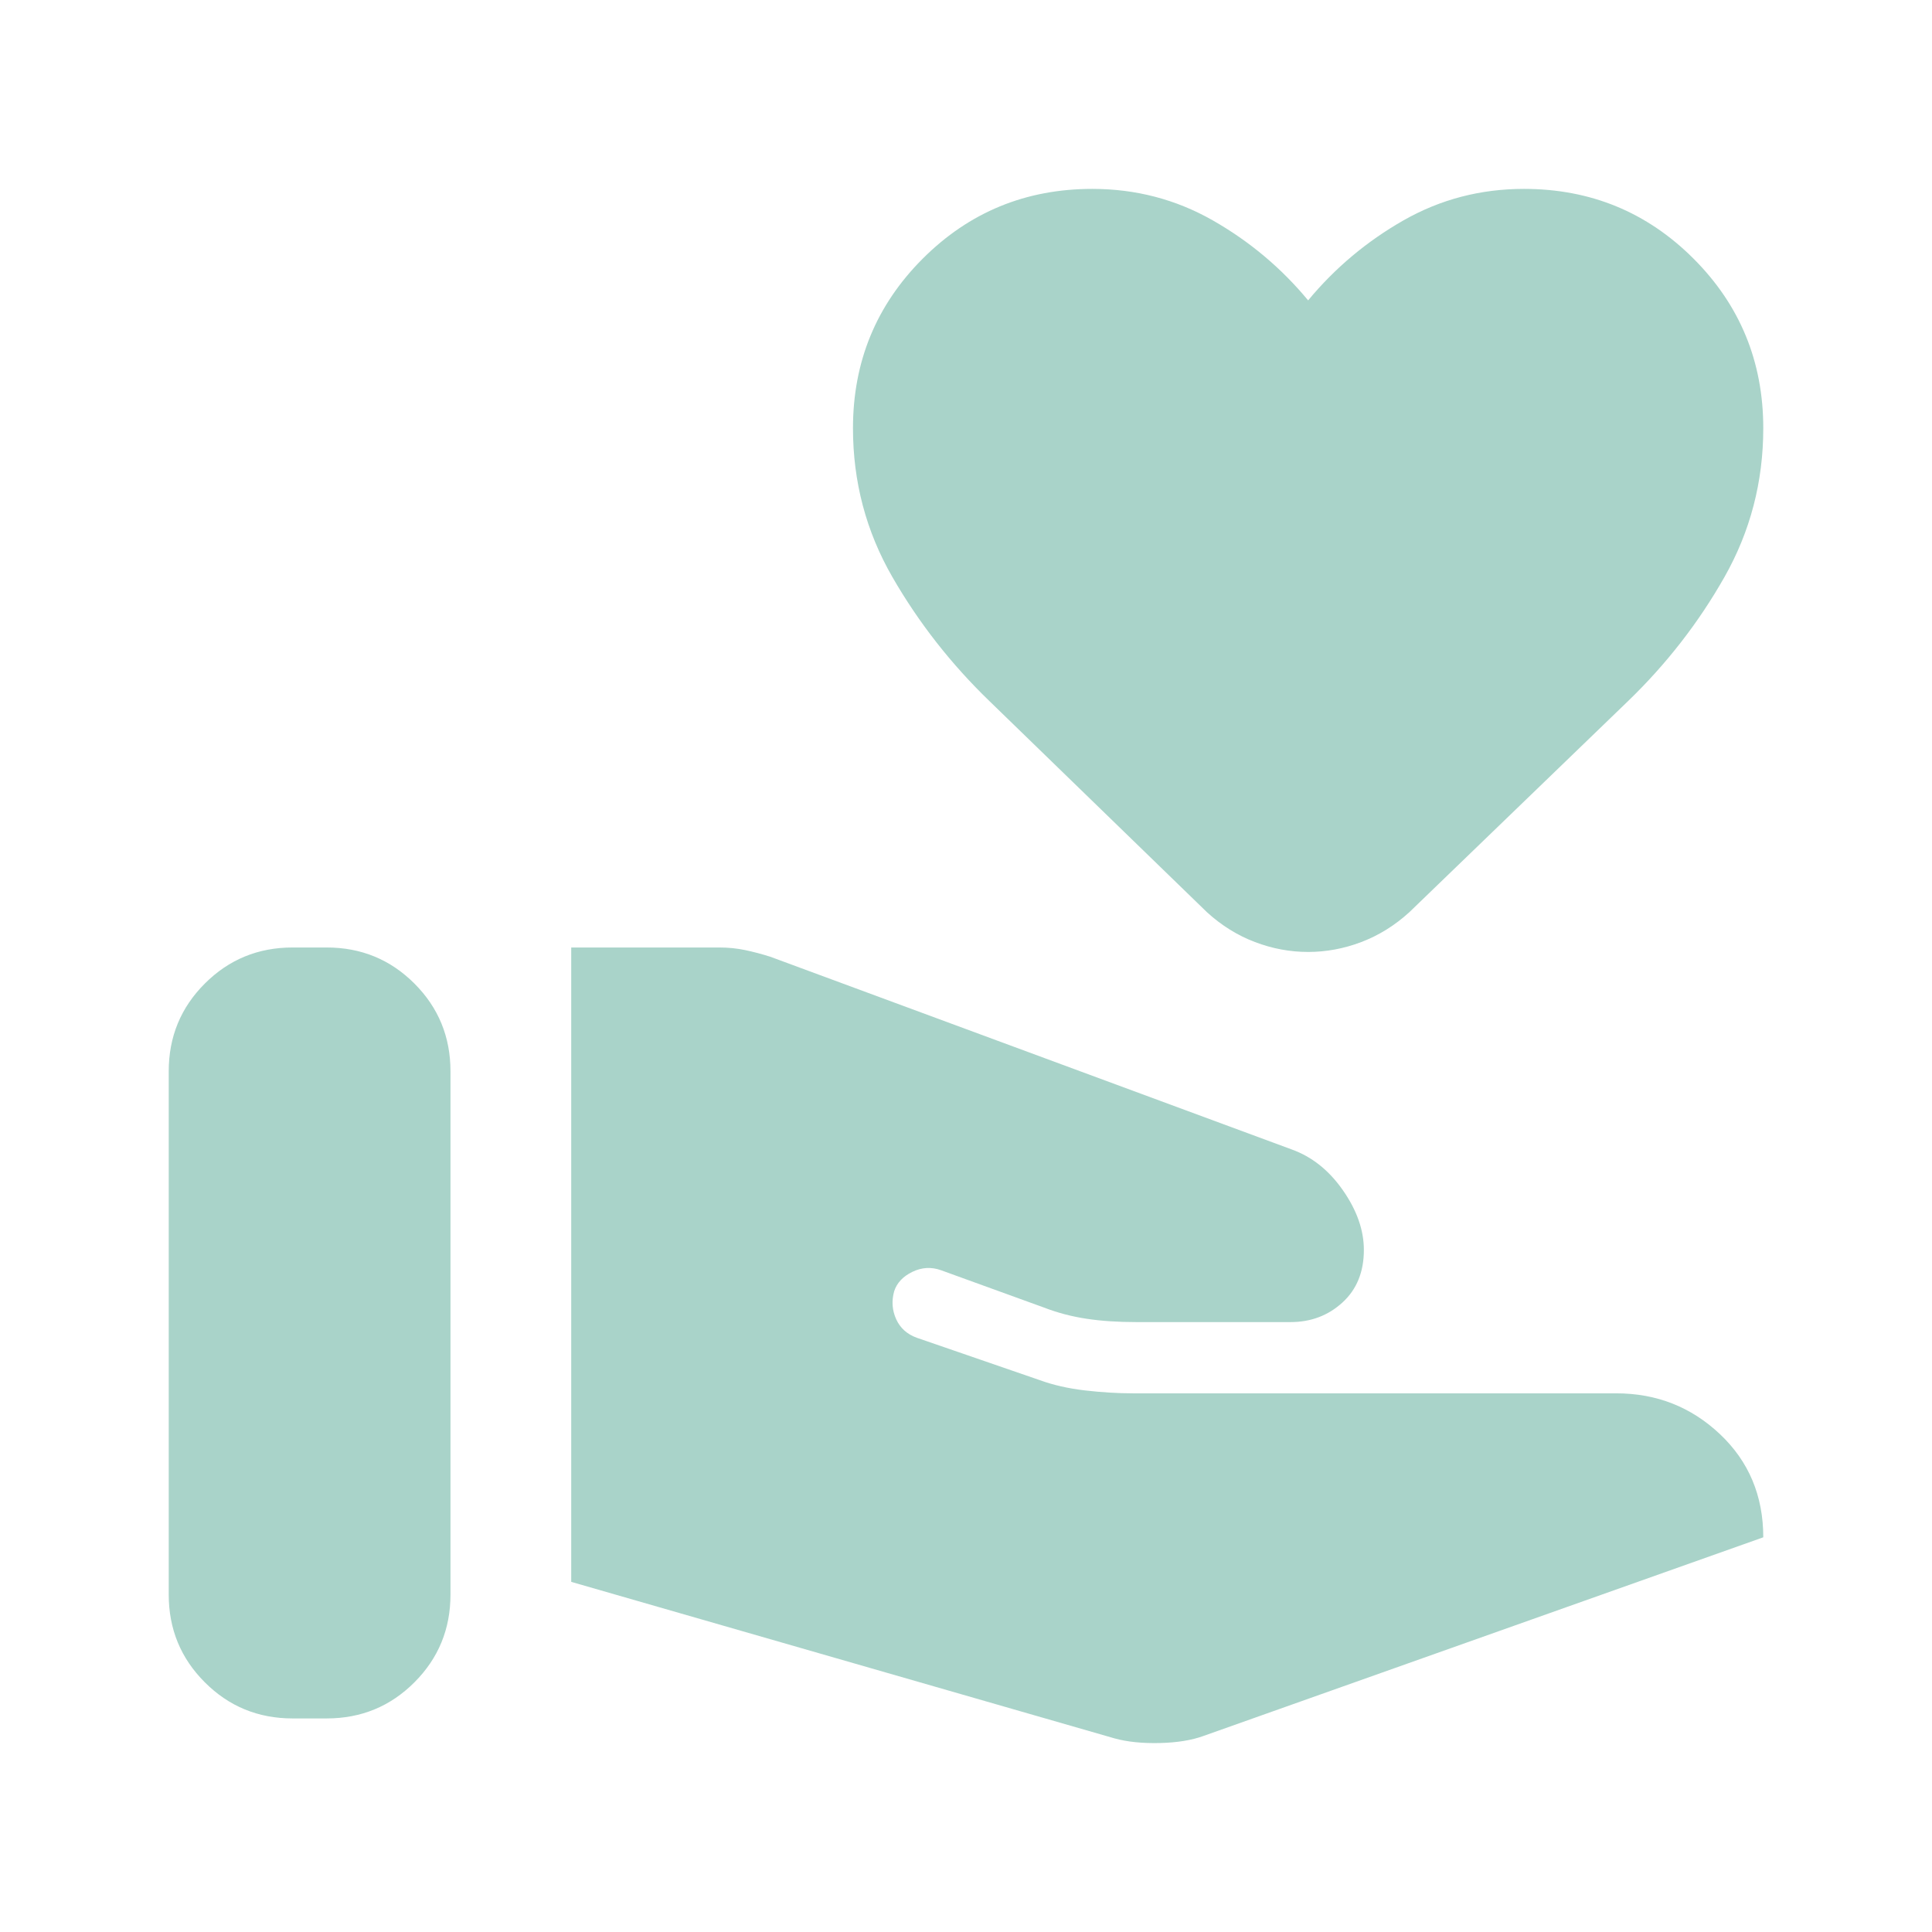 <svg width="48" height="48" viewBox="0 0 48 48" fill="none" xmlns="http://www.w3.org/2000/svg">
<path d="M27.692 43.19C28.008 43.277 28.381 43.315 28.814 43.305C29.246 43.295 29.609 43.236 29.904 43.128L43.808 38.194C43.808 37.163 43.449 36.309 42.733 35.632C42.016 34.955 41.156 34.617 40.154 34.617H28.146C27.764 34.617 27.366 34.592 26.95 34.544C26.535 34.495 26.159 34.409 25.823 34.286L22.777 33.236C22.536 33.149 22.365 32.995 22.265 32.775C22.165 32.554 22.148 32.323 22.215 32.082C22.282 31.874 22.433 31.713 22.667 31.599C22.902 31.485 23.14 31.472 23.381 31.559L25.938 32.486C26.277 32.617 26.629 32.709 26.994 32.764C27.36 32.82 27.773 32.847 28.235 32.847H32.062C32.567 32.847 32.997 32.685 33.352 32.361C33.707 32.037 33.885 31.601 33.885 31.055C33.885 30.563 33.711 30.068 33.363 29.57C33.016 29.073 32.59 28.735 32.085 28.555L19.138 23.77C18.93 23.704 18.723 23.649 18.515 23.605C18.308 23.562 18.093 23.54 17.873 23.54H14.192V39.301L27.692 43.19ZM4.192 39.617C4.192 40.473 4.491 41.2 5.089 41.797C5.686 42.395 6.413 42.694 7.269 42.694H8.116C8.972 42.694 9.699 42.395 10.296 41.797C10.893 41.2 11.192 40.473 11.192 39.617V26.616C11.192 25.76 10.893 25.033 10.296 24.436C9.699 23.839 8.972 23.54 8.116 23.54H7.269C6.413 23.54 5.686 23.839 5.089 24.436C4.491 25.033 4.192 25.76 4.192 26.616V39.617ZM32.5 23.651C32.051 23.651 31.611 23.569 31.179 23.405C30.747 23.241 30.35 22.995 29.989 22.666L24.585 17.421C23.628 16.497 22.824 15.469 22.171 14.336C21.518 13.203 21.192 11.97 21.192 10.639C21.192 8.986 21.77 7.581 22.925 6.426C24.08 5.271 25.485 4.693 27.138 4.693C28.218 4.693 29.215 4.954 30.129 5.474C31.043 5.995 31.834 6.658 32.5 7.463C33.167 6.658 33.957 5.995 34.871 5.474C35.785 4.954 36.782 4.693 37.862 4.693C39.515 4.693 40.92 5.271 42.075 6.426C43.23 7.581 43.808 8.986 43.808 10.639C43.808 11.97 43.486 13.203 42.844 14.336C42.202 15.469 41.403 16.497 40.446 17.421L35.012 22.666C34.65 22.995 34.253 23.241 33.821 23.405C33.389 23.569 32.949 23.651 32.5 23.651Z" fill="#A9D3C9"/>
</svg>

